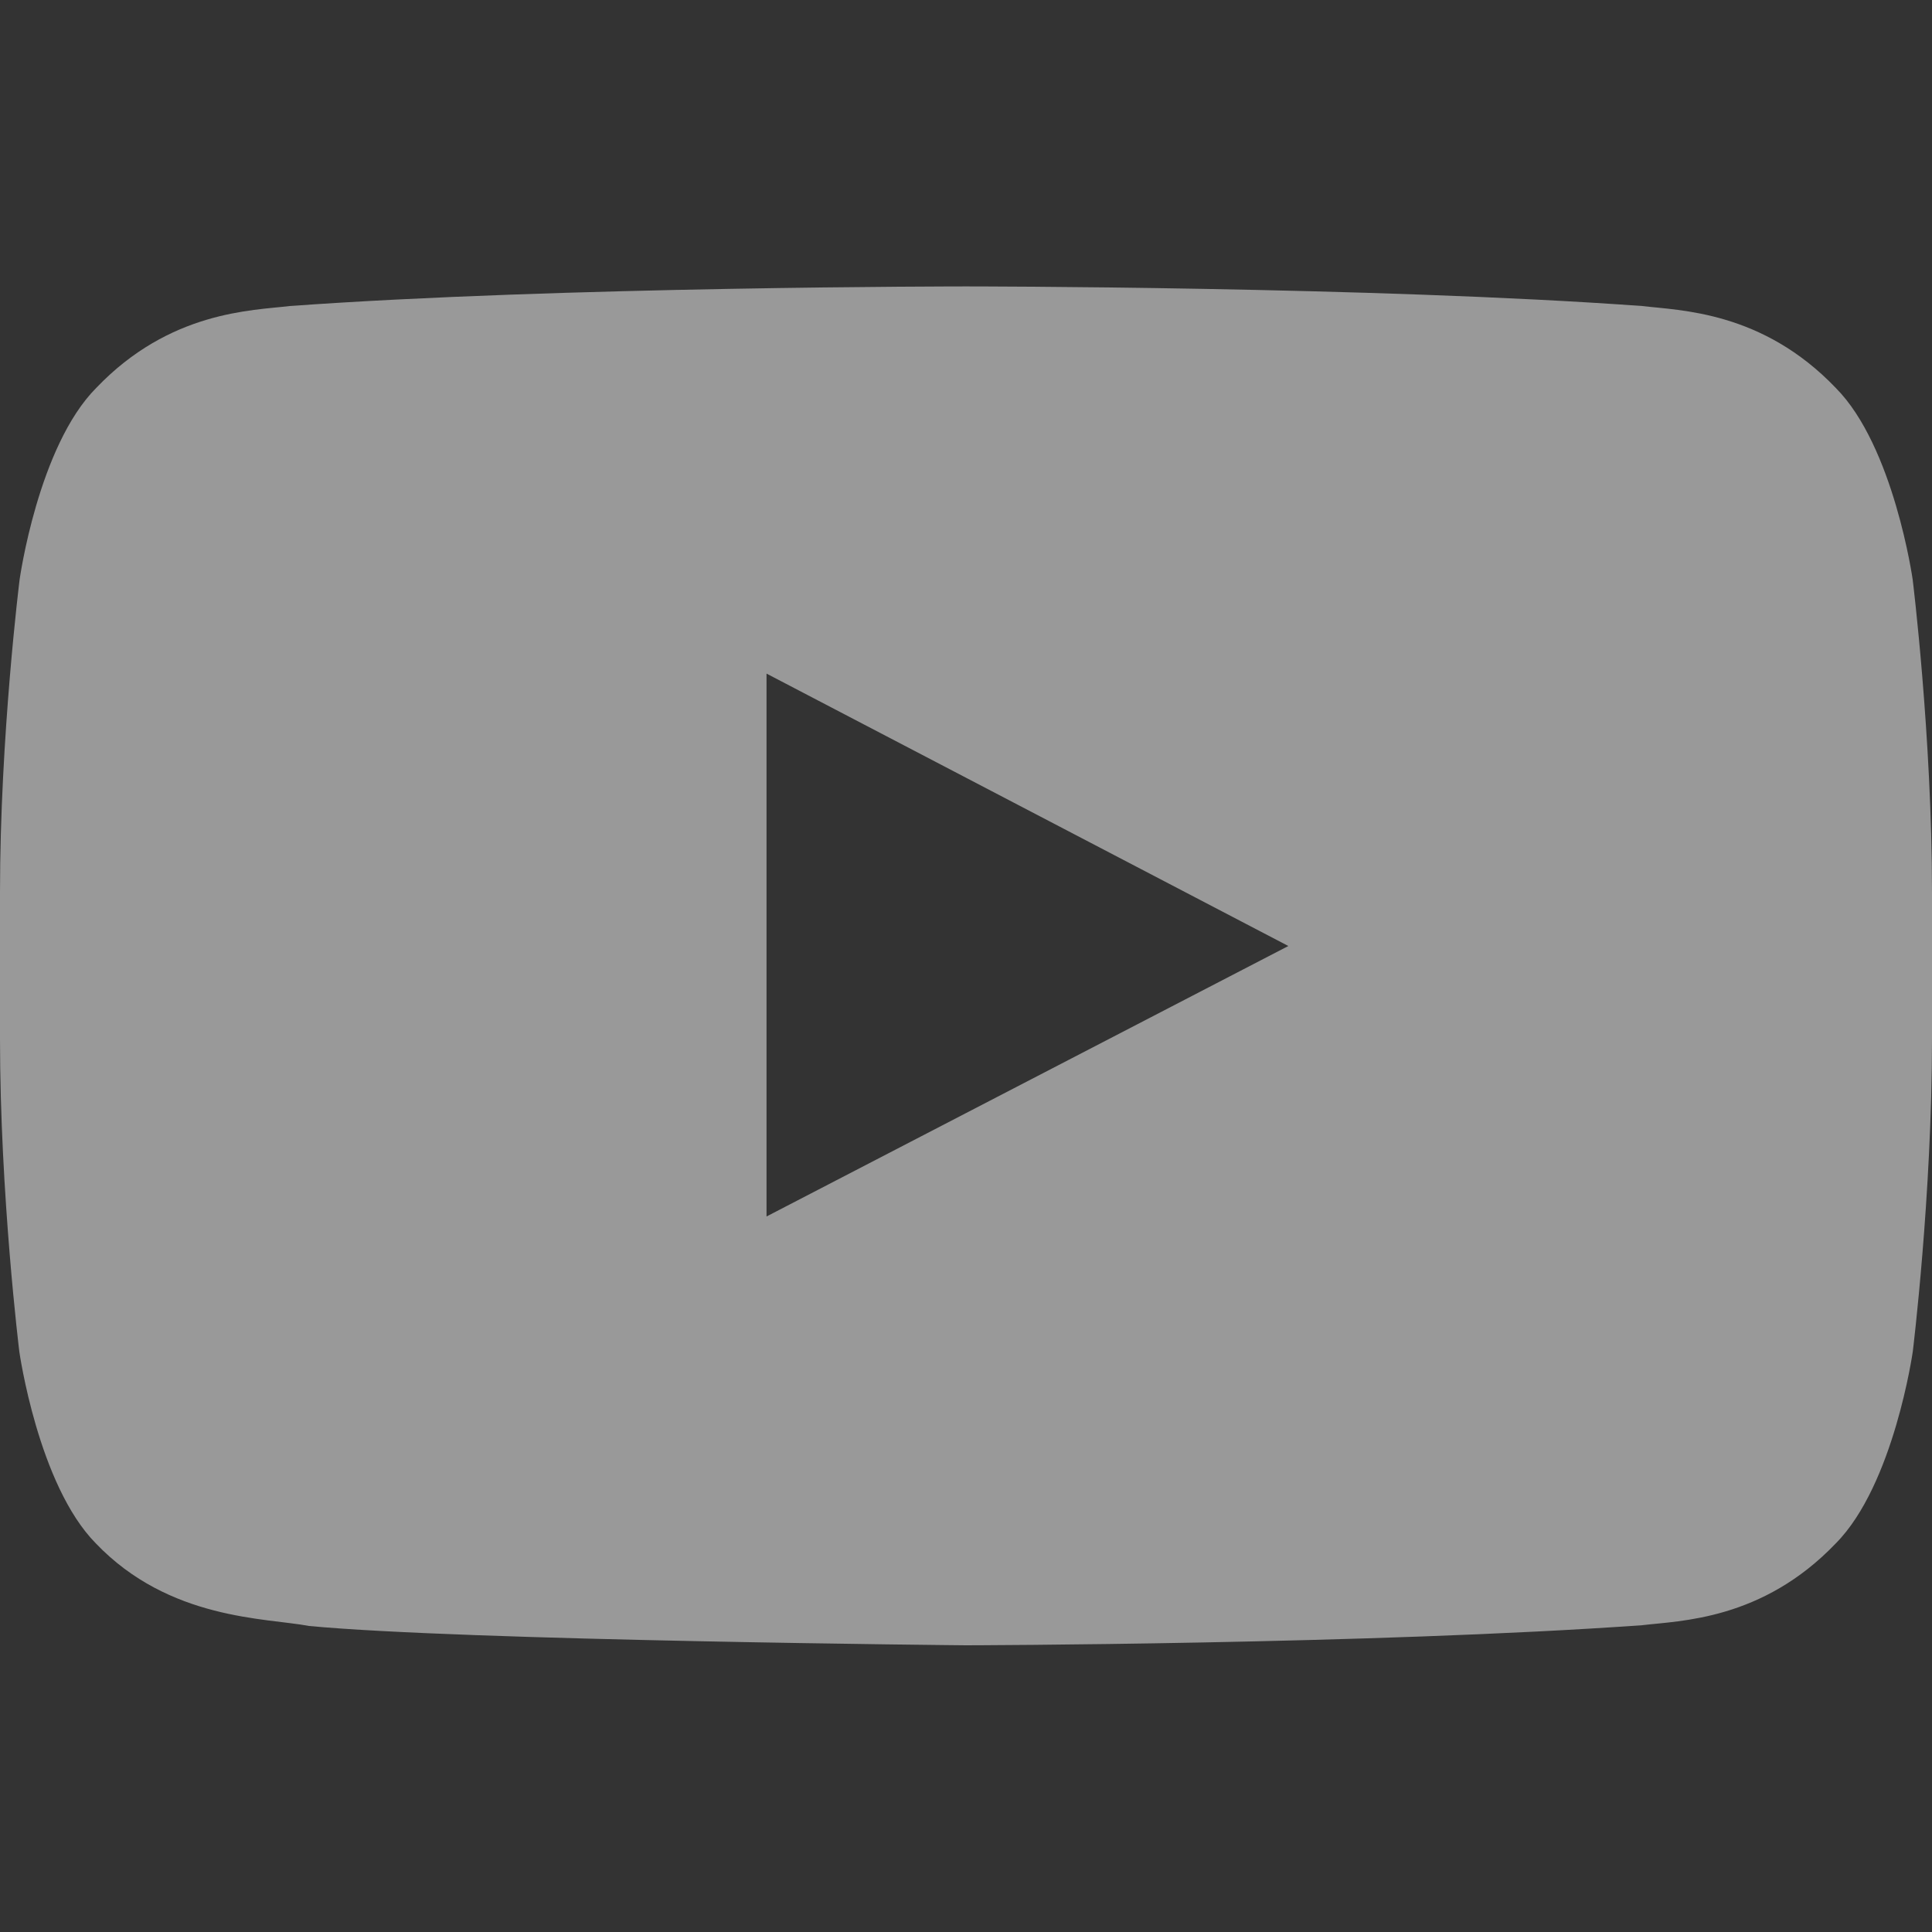 <svg width="20" height="20" fill="none" xmlns="http://www.w3.org/2000/svg"><rect width="100%" height="100%" fill="#333333" stroke="none"/><path d="M19.8 6s-.195-1.379-.796-1.984c-.762-.797-1.613-.801-2.004-.848-2.797-.203-6.996-.203-6.996-.203h-.008s-4.2 0-6.996.203c-.39.047-1.242.05-2.004.848C.395 4.62.203 6 .203 6S0 7.621 0 9.238v1.516c0 1.617.2 3.238.2 3.238s.195 1.38.792 1.985c.762.796 1.762.77 2.207.855 1.602.152 6.801.2 6.801.2s4.203-.009 7-.208c.39-.047 1.242-.05 2.004-.847.601-.606.797-1.985.797-1.985S20 12.375 20 10.754V9.238C20 7.621 19.8 6 19.8 6zM7.935 12.594V6.973l5.402 2.82-5.402 2.8z" fill="#fff" fill-opacity=".5"/></svg>